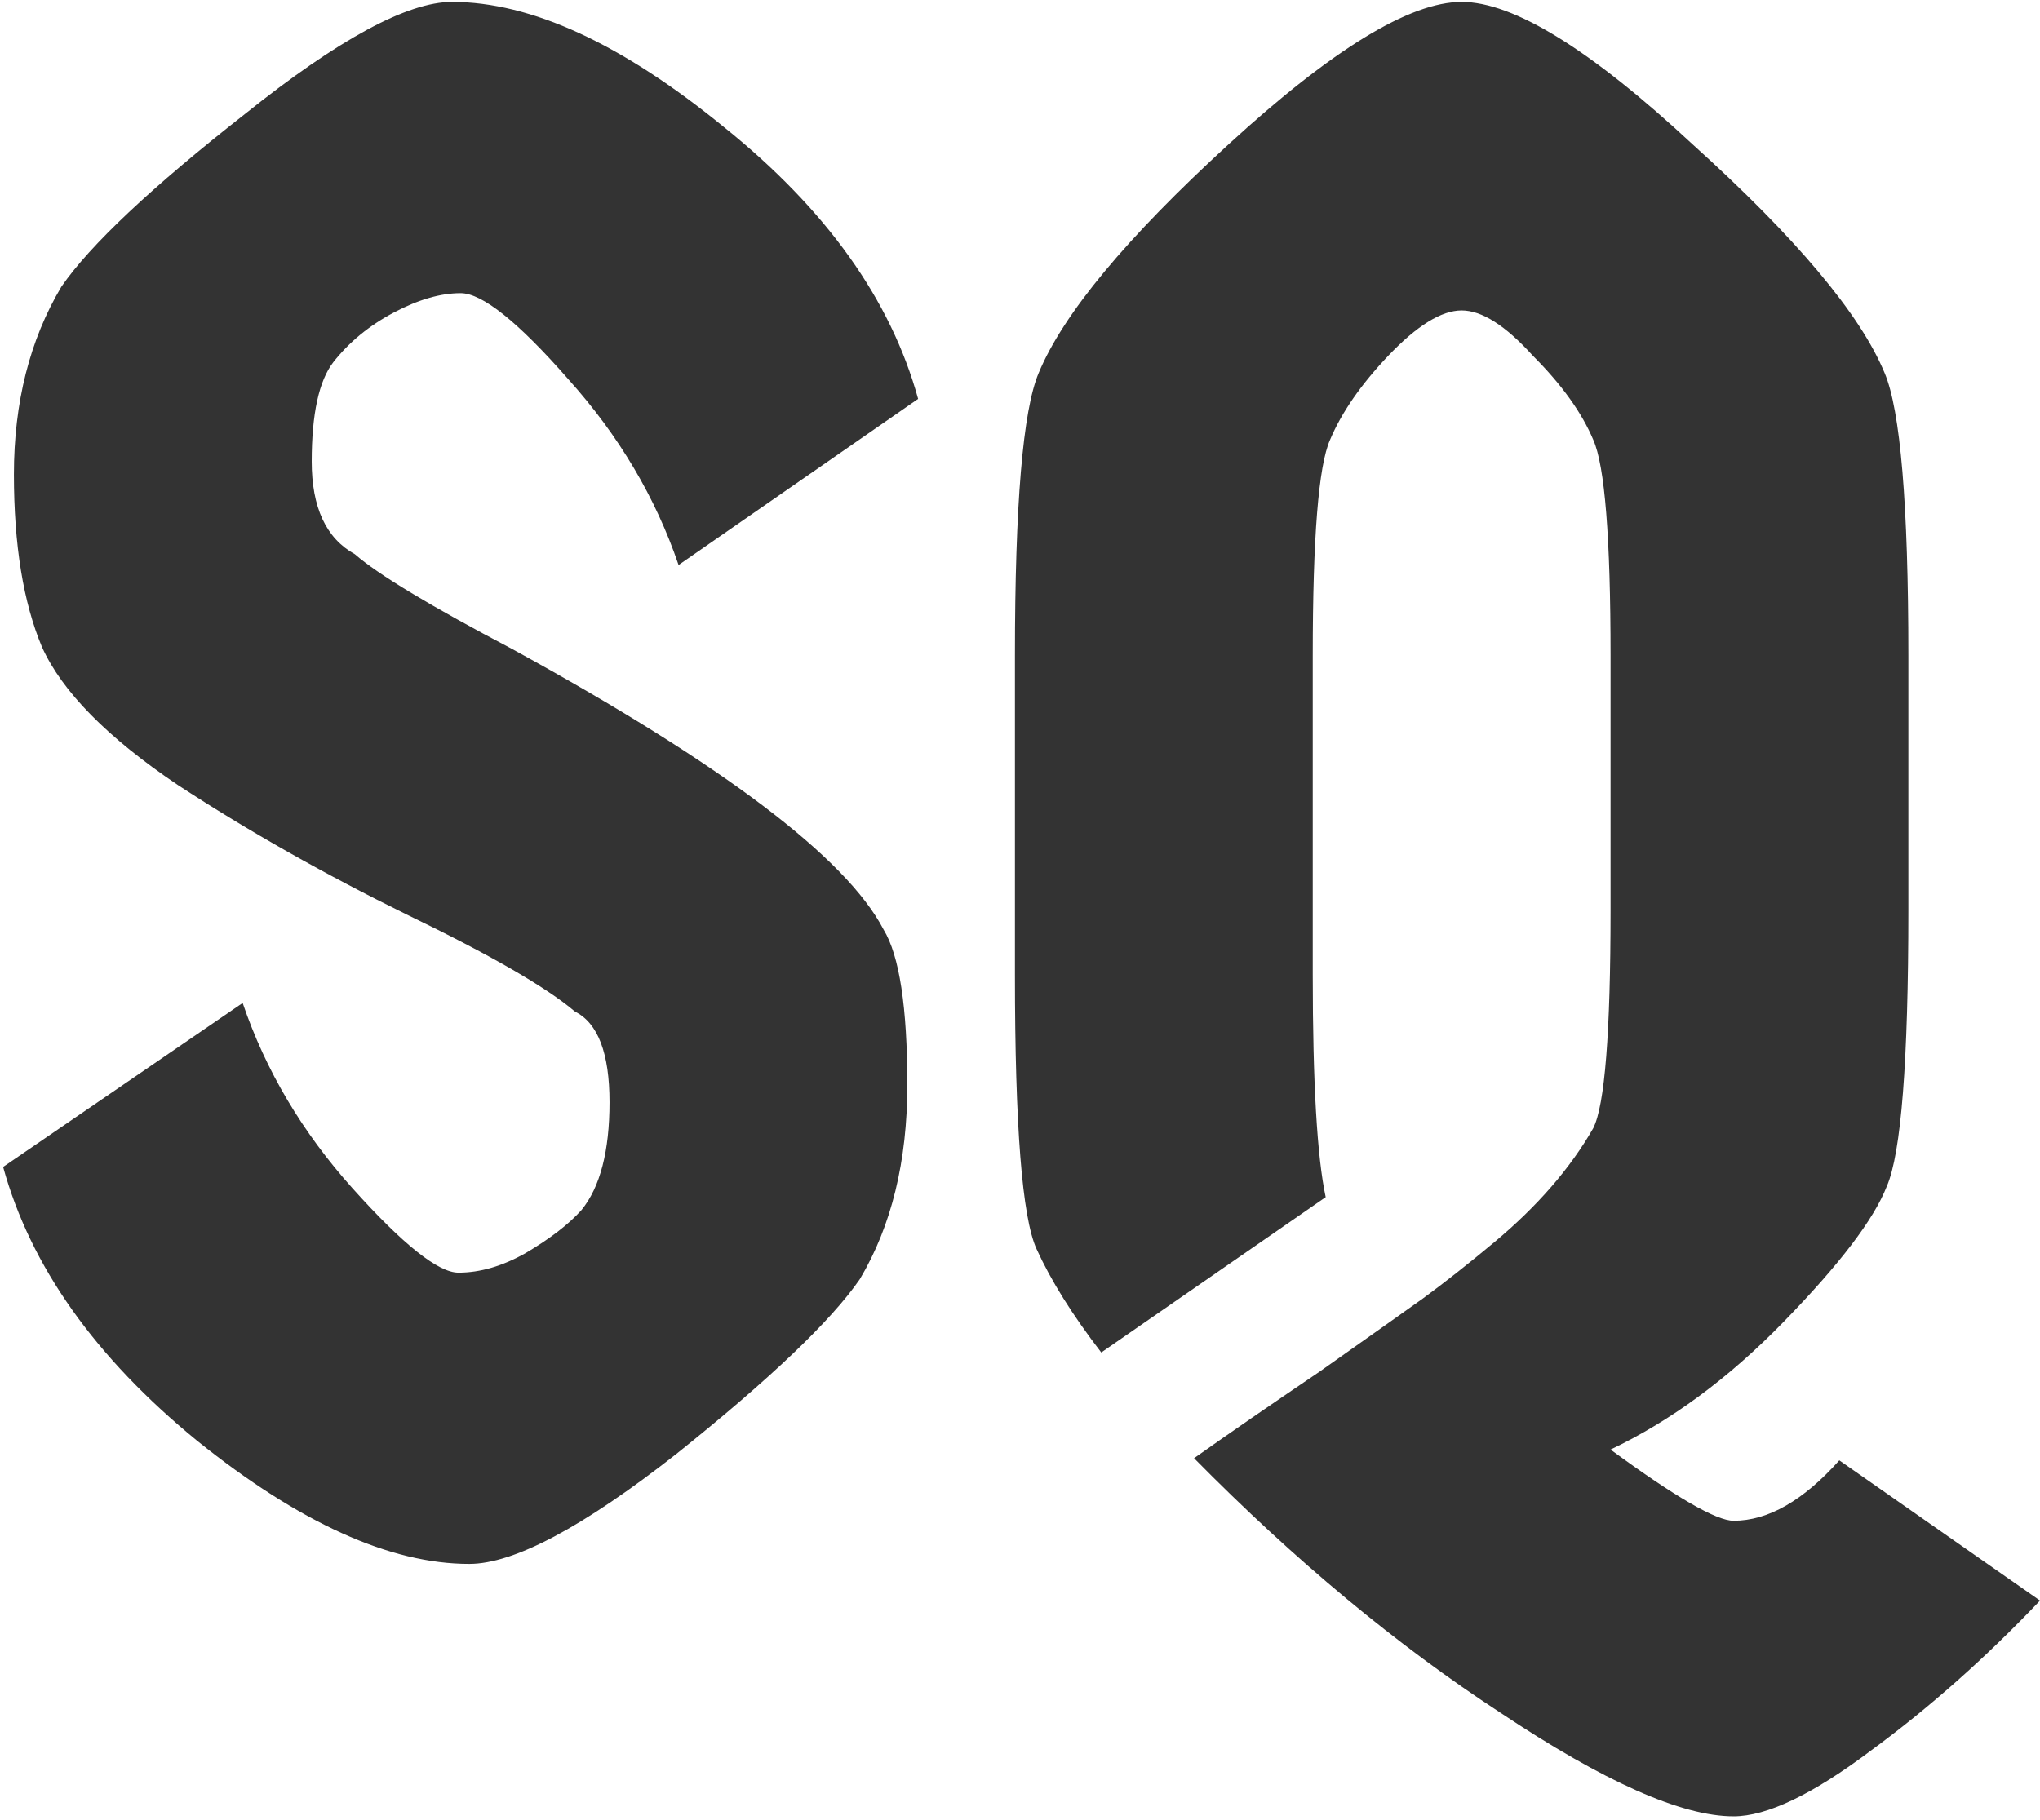 <svg width="484" height="432" viewBox="0 0 484 432" fill="none" xmlns="http://www.w3.org/2000/svg">
<path d="M209.636 220.616C213.391 226.76 215.268 239.048 215.268 257.48C215.268 275.571 211.513 290.931 204.004 303.56C197.177 313.459 182.671 327.283 160.484 345.032C138.297 362.44 121.913 371.144 111.332 371.144C92.559 371.144 71.055 361.416 46.82 341.96C22.585 322.163 7.225 300.488 0.74 276.936L57.572 238.024C63.033 254.067 71.737 268.744 83.684 282.056C95.631 295.368 103.993 302.024 108.772 302.024C113.892 302.024 119.183 300.488 124.644 297.416C130.447 294.003 134.884 290.589 137.956 287.176C142.393 281.715 144.612 273.181 144.612 261.576C144.612 249.971 141.881 242.803 136.42 240.072C129.593 234.269 116.281 226.589 96.484 217.032C77.028 207.475 58.937 197.235 42.212 186.312C25.487 175.048 14.735 164.125 9.956 153.544C5.519 142.963 3.3 129.309 3.3 112.584C3.3 95.517 7.055 80.669 14.564 68.04C21.391 58.141 35.897 44.488 58.084 27.08C80.271 9.331 96.655 0.456 107.236 0.456C126.009 0.456 147.513 10.355 171.748 30.152C195.983 49.608 211.343 71.112 217.828 94.664L160.996 134.088C155.535 118.045 146.831 103.368 134.884 90.056C122.937 76.403 114.404 69.576 109.284 69.576C104.505 69.576 99.215 71.112 93.412 74.184C87.609 77.256 82.831 81.181 79.076 85.96C75.663 90.397 73.956 98.248 73.956 109.512C73.956 120.435 77.369 127.773 84.196 131.528C89.657 136.307 102.116 143.816 121.572 154.056C171.407 181.363 200.761 203.549 209.636 220.616ZM240.8 231.368V155.592C240.8 119.752 242.677 97.395 246.432 88.52C252.235 74.525 267.253 56.435 291.488 34.248C316.064 11.72 334.496 0.456 346.784 0.456C359.072 0.456 377.333 11.72 401.568 34.248C426.144 56.435 441.333 74.525 447.136 88.52C450.891 97.395 452.768 119.752 452.768 155.592V216.008C452.768 251.848 451.061 273.693 447.648 281.544C444.576 289.395 436.384 300.147 423.072 313.8C410.101 327.112 396.448 337.181 382.112 344.008C397.472 355.272 407.2 360.904 411.296 360.904C419.488 360.904 427.851 356.125 436.384 346.568L484 379.848C471.029 393.501 457.547 405.448 443.552 415.688C429.899 425.928 419.147 431.048 411.296 431.048C399.008 431.048 380.576 422.856 356 406.472C331.424 390.429 307.189 370.291 283.296 346.056C291.488 340.253 301.387 333.427 312.992 325.576C324.597 317.384 332.789 311.581 337.568 308.168C342.688 304.413 348.32 299.976 354.464 294.856C364.704 286.323 372.555 277.277 378.016 267.72C380.747 262.259 382.112 245.021 382.112 216.008V155.592C382.112 127.603 380.747 110.536 378.016 104.392C375.285 97.907 370.507 91.251 363.68 84.424C357.195 77.256 351.563 73.672 346.784 73.672C342.005 73.672 336.203 77.256 329.376 84.424C322.891 91.251 318.283 97.907 315.552 104.392C312.821 110.536 311.456 127.603 311.456 155.592V231.368C311.456 256.968 312.48 274.547 314.528 284.104L261.28 320.968C254.453 312.093 249.333 303.901 245.92 296.392C242.507 288.883 240.8 267.208 240.8 231.368Z" fill="#333333"/>
</svg>

